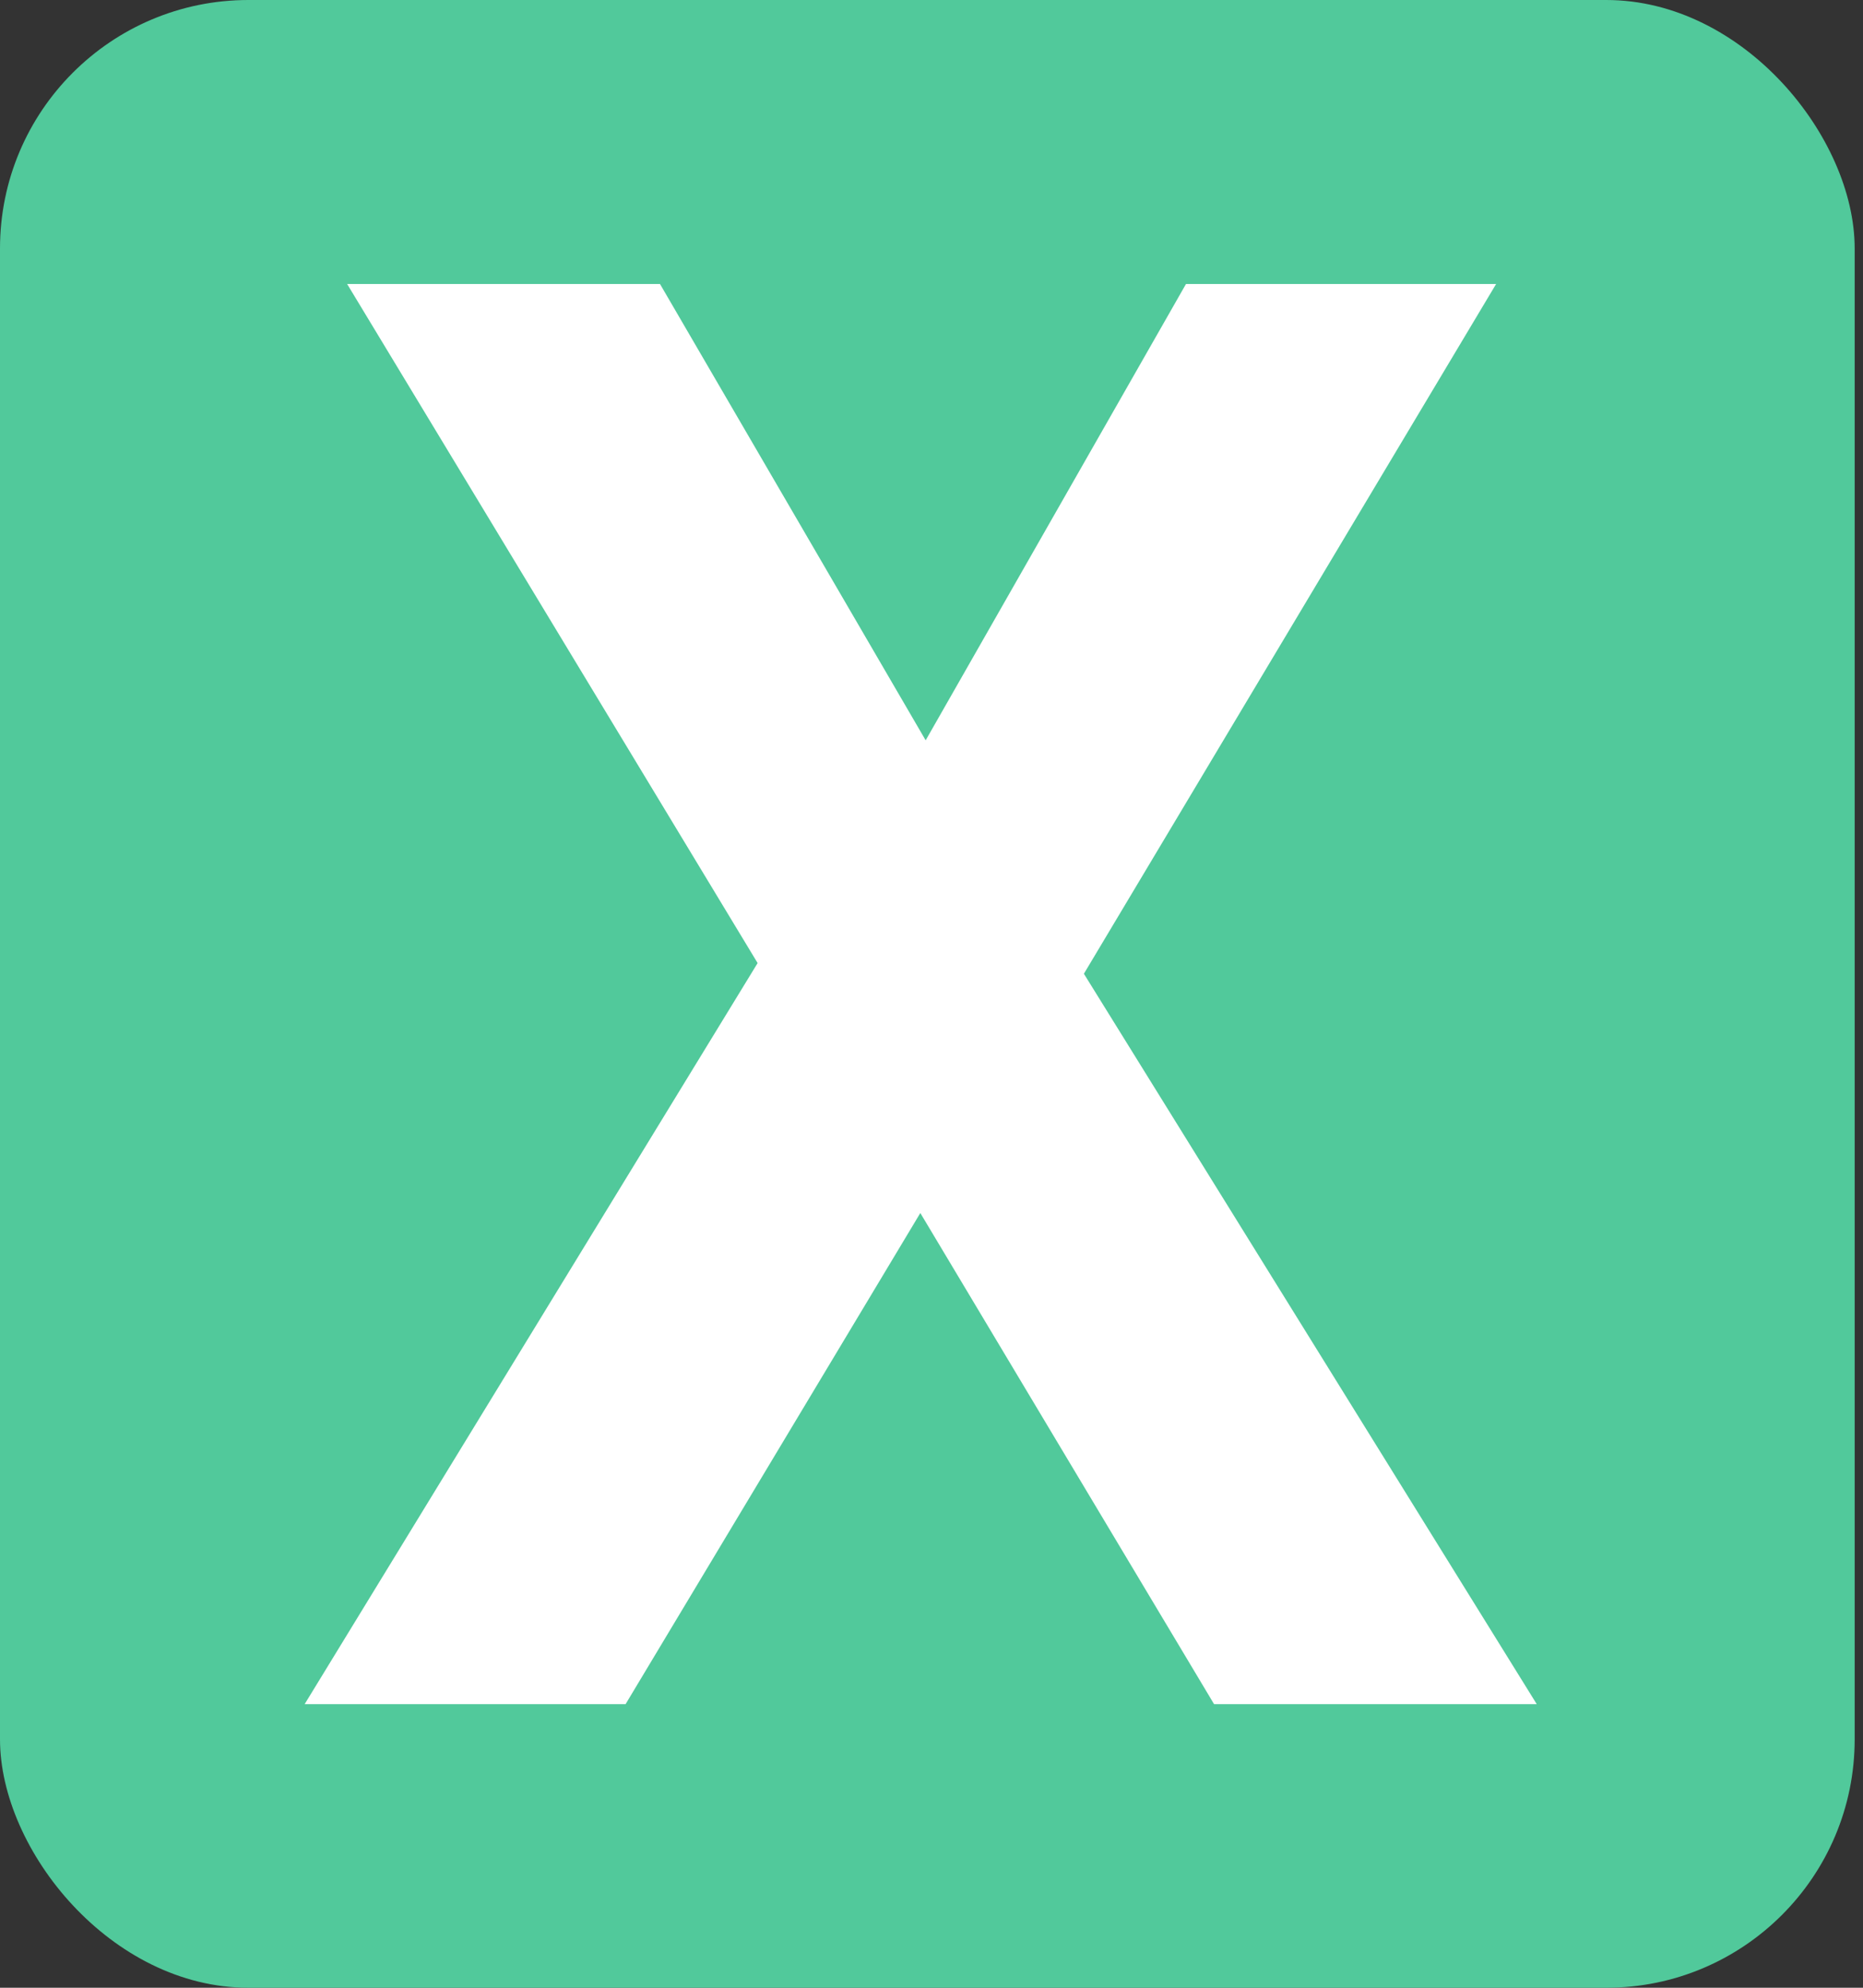 <?xml version="1.0" encoding="UTF-8"?>
<svg width="15px" height="16px" viewBox="0 0 15 16" version="1.1" xmlns="http://www.w3.org/2000/svg" xmlns:xlink="http://www.w3.org/1999/xlink">
    <rect x="0" y="0" width="15" height="16" fill="#333333" stroke="none"/>
    <!-- Generator: Sketch 47.1 (45422) - http://www.bohemiancoding.com/sketch -->
    <title>EXCEL</title>
    <desc>Created with Sketch.</desc>
    <defs></defs>
    <g id="客户确认" stroke="none" stroke-width="1" fill="none" fill-rule="evenodd">
        <g id="Artboard" transform="translate(-220, -41)">
            <g id="EXCEL" transform="translate(220, 41)">
                <rect id="Rectangle-118-Copy-3" fill="#51C99B" x="0" y="0" width="14.933" height="16" rx="2"></rect>
                <polygon id="X" fill="#FFFFFF" points="2.453 13.717 6.1 7.752 2.795 2.286 5.314 2.286 7.453 5.959 9.549 2.286 12.046 2.286 8.727 7.838 12.373 13.717 9.775 13.717 7.41 9.764 5.037 13.717"></polygon>
            </g>
        </g>
    </g>
</svg>